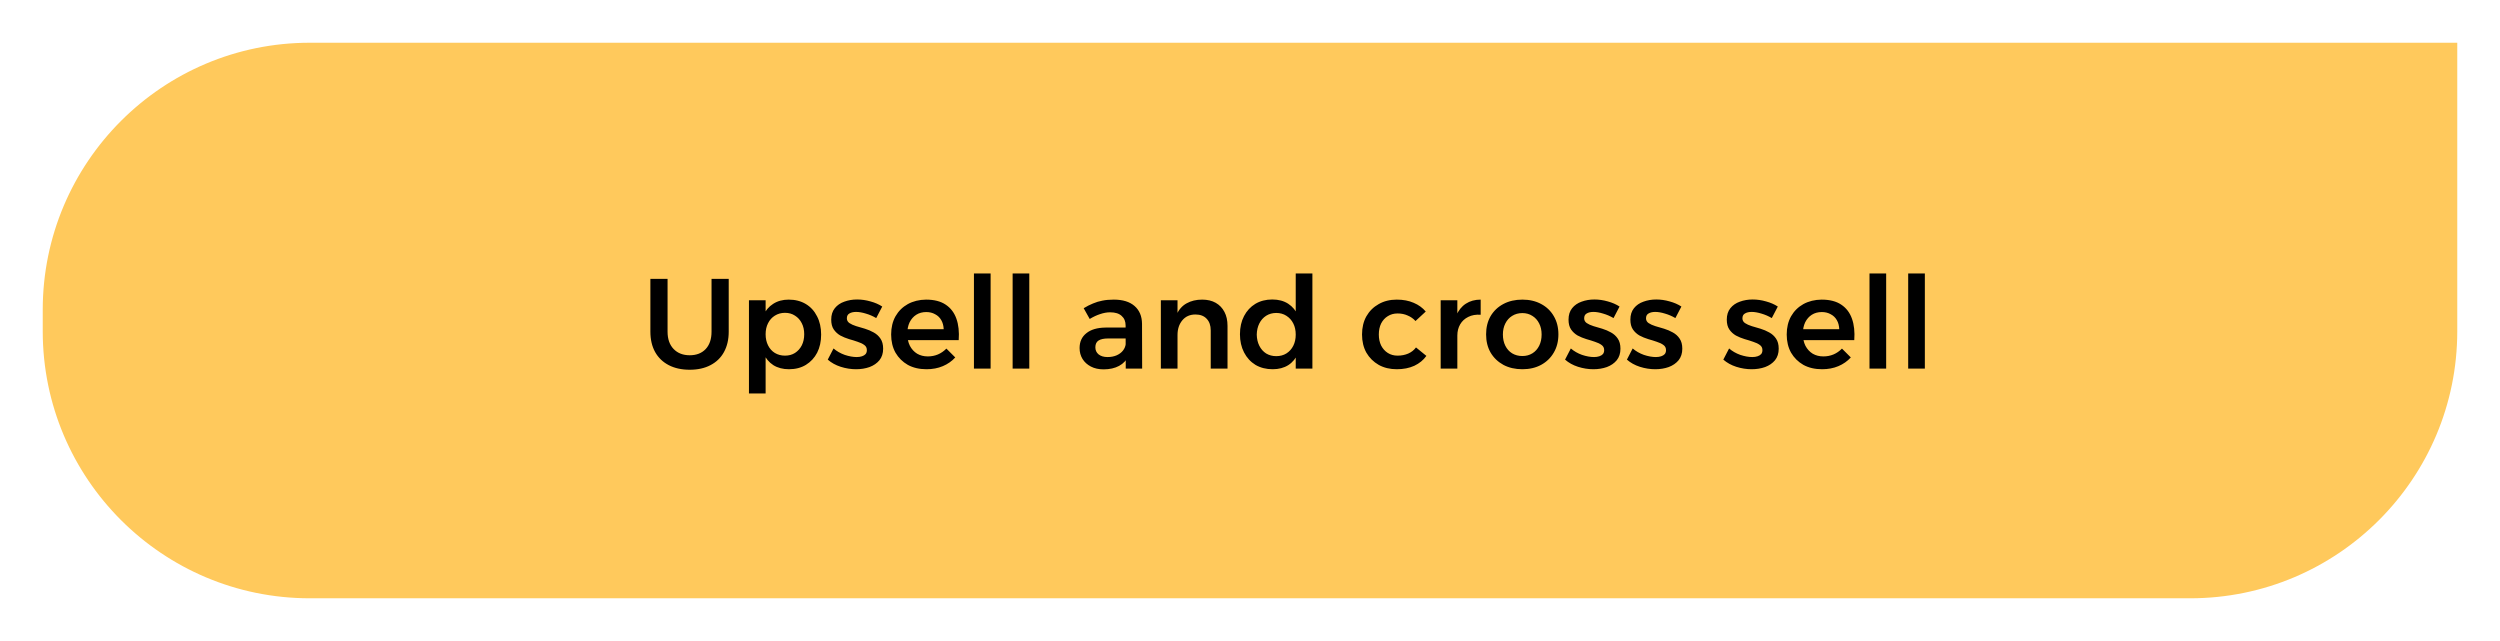 <svg width="234" height="60" viewBox="0 0 234 60" fill="none" xmlns="http://www.w3.org/2000/svg">
<g filter="url(#filter0_d_1272_1533)">
<path d="M4 25C4 11.193 15.193 0 29 0H230V27C230 40.807 218.807 52 205 52H29C15.193 52 4 40.807 4 27V25Z" fill="#FFC95C"/>
<path d="M62.484 27.044C62.484 27.732 62.672 28.272 63.048 28.664C63.424 29.056 63.928 29.252 64.56 29.252C65.184 29.252 65.68 29.06 66.048 28.676C66.416 28.284 66.6 27.74 66.6 27.044V22.1H68.208V27.044C68.208 27.78 68.06 28.416 67.764 28.952C67.476 29.48 67.056 29.888 66.504 30.176C65.96 30.464 65.312 30.608 64.56 30.608C63.8 30.608 63.144 30.464 62.592 30.176C62.04 29.888 61.616 29.48 61.32 28.952C61.024 28.416 60.876 27.78 60.876 27.044V22.1H62.484V27.044ZM73.822 24.044C74.43 24.044 74.962 24.18 75.418 24.452C75.874 24.724 76.226 25.108 76.474 25.604C76.73 26.092 76.858 26.664 76.858 27.32C76.858 27.96 76.734 28.524 76.486 29.012C76.238 29.492 75.886 29.872 75.43 30.152C74.982 30.424 74.454 30.56 73.846 30.56C73.278 30.56 72.79 30.432 72.382 30.176C71.974 29.912 71.662 29.536 71.446 29.048C71.23 28.56 71.122 27.984 71.122 27.32C71.122 26.632 71.226 26.044 71.434 25.556C71.65 25.068 71.962 24.696 72.37 24.44C72.778 24.176 73.262 24.044 73.822 24.044ZM73.474 25.28C73.122 25.28 72.806 25.368 72.526 25.544C72.254 25.712 72.042 25.948 71.89 26.252C71.738 26.548 71.662 26.892 71.662 27.284C71.662 27.676 71.738 28.024 71.89 28.328C72.042 28.632 72.254 28.868 72.526 29.036C72.806 29.204 73.122 29.288 73.474 29.288C73.834 29.288 74.146 29.204 74.41 29.036C74.682 28.86 74.894 28.624 75.046 28.328C75.198 28.024 75.274 27.676 75.274 27.284C75.274 26.892 75.198 26.548 75.046 26.252C74.894 25.948 74.682 25.712 74.41 25.544C74.146 25.368 73.834 25.28 73.474 25.28ZM70.102 24.104H71.662V32.828H70.102V24.104ZM82.014 25.772C81.702 25.588 81.378 25.448 81.042 25.352C80.706 25.248 80.402 25.196 80.13 25.196C79.874 25.196 79.666 25.244 79.506 25.34C79.346 25.428 79.266 25.58 79.266 25.796C79.266 25.98 79.346 26.128 79.506 26.24C79.674 26.352 79.886 26.448 80.142 26.528C80.398 26.6 80.67 26.68 80.958 26.768C81.246 26.856 81.518 26.972 81.774 27.116C82.038 27.26 82.25 27.452 82.41 27.692C82.578 27.932 82.662 28.248 82.662 28.64C82.662 29.072 82.546 29.432 82.314 29.72C82.082 30 81.774 30.212 81.39 30.356C81.006 30.492 80.586 30.56 80.13 30.56C79.65 30.56 79.17 30.484 78.69 30.332C78.218 30.18 77.814 29.956 77.478 29.66L78.018 28.616C78.314 28.872 78.662 29.072 79.062 29.216C79.47 29.352 79.846 29.42 80.19 29.42C80.374 29.42 80.538 29.396 80.682 29.348C80.826 29.3 80.938 29.232 81.018 29.144C81.098 29.048 81.138 28.924 81.138 28.772C81.138 28.564 81.058 28.404 80.898 28.292C80.738 28.172 80.53 28.072 80.274 27.992C80.026 27.904 79.758 27.82 79.47 27.74C79.182 27.652 78.91 27.54 78.654 27.404C78.406 27.26 78.202 27.072 78.042 26.84C77.882 26.608 77.802 26.3 77.802 25.916C77.802 25.484 77.914 25.128 78.138 24.848C78.362 24.568 78.658 24.364 79.026 24.236C79.394 24.1 79.794 24.032 80.226 24.032C80.642 24.032 81.058 24.092 81.474 24.212C81.89 24.324 82.258 24.484 82.578 24.692L82.014 25.772ZM88.331 26.816C88.315 26.48 88.239 26.196 88.103 25.964C87.967 25.724 87.775 25.54 87.527 25.412C87.287 25.276 87.011 25.208 86.699 25.208C86.339 25.208 86.027 25.292 85.763 25.46C85.499 25.628 85.291 25.864 85.139 26.168C84.995 26.472 84.923 26.824 84.923 27.224C84.923 27.664 85.003 28.044 85.163 28.364C85.331 28.684 85.559 28.932 85.847 29.108C86.135 29.276 86.467 29.36 86.843 29.36C87.523 29.36 88.103 29.116 88.583 28.628L89.411 29.456C89.091 29.808 88.703 30.08 88.247 30.272C87.791 30.464 87.283 30.56 86.723 30.56C86.051 30.56 85.467 30.424 84.971 30.152C84.483 29.872 84.099 29.492 83.819 29.012C83.547 28.524 83.411 27.956 83.411 27.308C83.411 26.66 83.547 26.092 83.819 25.604C84.099 25.116 84.483 24.736 84.971 24.464C85.467 24.192 86.035 24.052 86.675 24.044C87.435 24.044 88.047 24.2 88.511 24.512C88.983 24.824 89.319 25.264 89.519 25.832C89.719 26.392 89.791 27.06 89.735 27.836H84.695V26.816H88.331ZM91.161 21.596H92.721V30.5H91.161V21.596ZM94.782 21.596H96.342V30.5H94.782V21.596ZM103.737 27.68C103.329 27.68 103.025 27.744 102.825 27.872C102.625 28 102.525 28.212 102.525 28.508C102.525 28.78 102.625 29 102.825 29.168C103.033 29.336 103.313 29.42 103.665 29.42C103.977 29.42 104.257 29.368 104.505 29.264C104.761 29.152 104.961 29.004 105.105 28.82C105.257 28.628 105.345 28.416 105.369 28.184L105.633 29.3C105.441 29.716 105.145 30.032 104.745 30.248C104.345 30.464 103.861 30.572 103.293 30.572C102.837 30.572 102.441 30.484 102.105 30.308C101.769 30.132 101.509 29.896 101.325 29.6C101.141 29.296 101.049 28.956 101.049 28.58C101.049 27.988 101.261 27.524 101.685 27.188C102.109 26.844 102.709 26.668 103.485 26.66H105.537V27.68H103.737ZM105.357 26.468C105.357 26.084 105.233 25.784 104.985 25.568C104.745 25.344 104.385 25.232 103.905 25.232C103.609 25.232 103.297 25.288 102.969 25.4C102.649 25.504 102.325 25.656 101.997 25.856L101.433 24.848C101.737 24.664 102.029 24.516 102.309 24.404C102.589 24.284 102.881 24.196 103.185 24.14C103.497 24.076 103.853 24.044 104.253 24.044C105.093 24.044 105.741 24.244 106.197 24.644C106.653 25.044 106.885 25.596 106.893 26.3L106.905 30.5H105.369L105.357 26.468ZM113.324 26.924C113.324 26.46 113.196 26.096 112.94 25.832C112.692 25.568 112.344 25.436 111.896 25.436C111.376 25.436 110.964 25.62 110.66 25.988C110.364 26.348 110.216 26.804 110.216 27.356H109.796C109.796 26.572 109.904 25.94 110.12 25.46C110.344 24.972 110.66 24.616 111.068 24.392C111.484 24.16 111.968 24.044 112.52 24.044C113.016 24.044 113.44 24.144 113.792 24.344C114.144 24.544 114.416 24.828 114.608 25.196C114.8 25.556 114.896 25.992 114.896 26.504V30.5H113.324V26.924ZM108.656 24.104H110.216V30.5H108.656V24.104ZM119.084 24.032C119.668 24.032 120.164 24.164 120.572 24.428C120.98 24.692 121.292 25.068 121.508 25.556C121.724 26.036 121.828 26.616 121.82 27.296C121.828 27.968 121.724 28.552 121.508 29.048C121.3 29.536 120.992 29.912 120.584 30.176C120.176 30.432 119.688 30.56 119.12 30.56C118.512 30.56 117.976 30.424 117.512 30.152C117.056 29.872 116.7 29.484 116.444 28.988C116.188 28.492 116.06 27.924 116.06 27.284C116.06 26.636 116.188 26.068 116.444 25.58C116.7 25.092 117.052 24.712 117.5 24.44C117.956 24.168 118.484 24.032 119.084 24.032ZM119.456 25.292C119.104 25.292 118.788 25.38 118.508 25.556C118.236 25.732 118.024 25.972 117.872 26.276C117.72 26.58 117.64 26.928 117.632 27.32C117.64 27.712 117.72 28.06 117.872 28.364C118.024 28.668 118.236 28.908 118.508 29.084C118.788 29.252 119.104 29.336 119.456 29.336C119.816 29.336 120.132 29.252 120.404 29.084C120.684 28.908 120.9 28.668 121.052 28.364C121.204 28.06 121.28 27.712 121.28 27.32C121.28 26.92 121.204 26.572 121.052 26.276C120.9 25.972 120.684 25.732 120.404 25.556C120.132 25.38 119.816 25.292 119.456 25.292ZM121.28 21.596H122.84V30.5H121.28V21.596ZM132.49 26.048C132.29 25.824 132.046 25.652 131.758 25.532C131.478 25.404 131.162 25.34 130.81 25.34C130.466 25.34 130.162 25.424 129.898 25.592C129.634 25.752 129.426 25.98 129.274 26.276C129.13 26.572 129.058 26.916 129.058 27.308C129.058 27.7 129.13 28.044 129.274 28.34C129.426 28.636 129.634 28.868 129.898 29.036C130.162 29.204 130.466 29.288 130.81 29.288C131.178 29.288 131.51 29.224 131.806 29.096C132.102 28.968 132.346 28.776 132.538 28.52L133.51 29.312C133.23 29.704 132.854 30.012 132.382 30.236C131.91 30.452 131.362 30.56 130.738 30.56C130.098 30.56 129.534 30.424 129.046 30.152C128.558 29.872 128.174 29.492 127.894 29.012C127.622 28.524 127.486 27.956 127.486 27.308C127.486 26.66 127.622 26.092 127.894 25.604C128.174 25.116 128.558 24.736 129.046 24.464C129.534 24.184 130.098 24.044 130.738 24.044C131.338 24.044 131.866 24.144 132.322 24.344C132.778 24.536 133.154 24.808 133.45 25.16L132.49 26.048ZM138.591 25.46C138.143 25.428 137.755 25.496 137.427 25.664C137.099 25.824 136.847 26.056 136.671 26.36C136.495 26.664 136.407 27.012 136.407 27.404L135.987 27.356C135.987 26.644 136.091 26.044 136.299 25.556C136.507 25.06 136.807 24.684 137.199 24.428C137.591 24.172 138.055 24.044 138.591 24.044V25.46ZM134.847 24.104H136.407V30.5H134.847V24.104ZM142.495 24.044C143.159 24.044 143.743 24.18 144.247 24.452C144.759 24.724 145.155 25.104 145.435 25.592C145.723 26.08 145.867 26.648 145.867 27.296C145.867 27.944 145.723 28.512 145.435 29C145.155 29.488 144.759 29.872 144.247 30.152C143.743 30.424 143.159 30.56 142.495 30.56C141.823 30.56 141.231 30.424 140.719 30.152C140.207 29.872 139.807 29.488 139.519 29C139.239 28.512 139.099 27.944 139.099 27.296C139.099 26.648 139.239 26.08 139.519 25.592C139.807 25.104 140.207 24.724 140.719 24.452C141.231 24.18 141.823 24.044 142.495 24.044ZM142.495 25.304C142.135 25.304 141.815 25.392 141.535 25.568C141.263 25.736 141.051 25.972 140.899 26.276C140.747 26.572 140.671 26.916 140.671 27.308C140.671 27.708 140.747 28.06 140.899 28.364C141.051 28.668 141.263 28.904 141.535 29.072C141.815 29.24 142.135 29.324 142.495 29.324C142.847 29.324 143.159 29.24 143.431 29.072C143.703 28.904 143.915 28.668 144.067 28.364C144.219 28.06 144.295 27.708 144.295 27.308C144.295 26.916 144.219 26.572 144.067 26.276C143.915 25.972 143.703 25.736 143.431 25.568C143.159 25.392 142.847 25.304 142.495 25.304ZM151.026 25.772C150.714 25.588 150.39 25.448 150.054 25.352C149.718 25.248 149.414 25.196 149.142 25.196C148.886 25.196 148.678 25.244 148.518 25.34C148.358 25.428 148.278 25.58 148.278 25.796C148.278 25.98 148.358 26.128 148.518 26.24C148.686 26.352 148.898 26.448 149.154 26.528C149.41 26.6 149.682 26.68 149.97 26.768C150.258 26.856 150.53 26.972 150.786 27.116C151.05 27.26 151.262 27.452 151.422 27.692C151.59 27.932 151.674 28.248 151.674 28.64C151.674 29.072 151.558 29.432 151.326 29.72C151.094 30 150.786 30.212 150.402 30.356C150.018 30.492 149.598 30.56 149.142 30.56C148.662 30.56 148.182 30.484 147.702 30.332C147.23 30.18 146.826 29.956 146.49 29.66L147.03 28.616C147.326 28.872 147.674 29.072 148.074 29.216C148.482 29.352 148.858 29.42 149.202 29.42C149.386 29.42 149.55 29.396 149.694 29.348C149.838 29.3 149.95 29.232 150.03 29.144C150.11 29.048 150.15 28.924 150.15 28.772C150.15 28.564 150.07 28.404 149.91 28.292C149.75 28.172 149.542 28.072 149.286 27.992C149.038 27.904 148.77 27.82 148.482 27.74C148.194 27.652 147.922 27.54 147.666 27.404C147.418 27.26 147.214 27.072 147.054 26.84C146.894 26.608 146.814 26.3 146.814 25.916C146.814 25.484 146.926 25.128 147.15 24.848C147.374 24.568 147.67 24.364 148.038 24.236C148.406 24.1 148.806 24.032 149.238 24.032C149.654 24.032 150.07 24.092 150.486 24.212C150.902 24.324 151.27 24.484 151.59 24.692L151.026 25.772ZM156.815 25.772C156.503 25.588 156.179 25.448 155.843 25.352C155.507 25.248 155.203 25.196 154.931 25.196C154.675 25.196 154.467 25.244 154.307 25.34C154.147 25.428 154.067 25.58 154.067 25.796C154.067 25.98 154.147 26.128 154.307 26.24C154.475 26.352 154.687 26.448 154.943 26.528C155.199 26.6 155.471 26.68 155.759 26.768C156.047 26.856 156.319 26.972 156.575 27.116C156.839 27.26 157.051 27.452 157.211 27.692C157.379 27.932 157.463 28.248 157.463 28.64C157.463 29.072 157.347 29.432 157.115 29.72C156.883 30 156.575 30.212 156.191 30.356C155.807 30.492 155.387 30.56 154.931 30.56C154.451 30.56 153.971 30.484 153.491 30.332C153.019 30.18 152.615 29.956 152.279 29.66L152.819 28.616C153.115 28.872 153.463 29.072 153.863 29.216C154.271 29.352 154.647 29.42 154.991 29.42C155.175 29.42 155.339 29.396 155.483 29.348C155.627 29.3 155.739 29.232 155.819 29.144C155.899 29.048 155.939 28.924 155.939 28.772C155.939 28.564 155.859 28.404 155.699 28.292C155.539 28.172 155.331 28.072 155.075 27.992C154.827 27.904 154.559 27.82 154.271 27.74C153.983 27.652 153.711 27.54 153.455 27.404C153.207 27.26 153.003 27.072 152.843 26.84C152.683 26.608 152.603 26.3 152.603 25.916C152.603 25.484 152.715 25.128 152.939 24.848C153.163 24.568 153.459 24.364 153.827 24.236C154.195 24.1 154.595 24.032 155.027 24.032C155.443 24.032 155.859 24.092 156.275 24.212C156.691 24.324 157.059 24.484 157.379 24.692L156.815 25.772ZM165.839 25.772C165.527 25.588 165.203 25.448 164.867 25.352C164.531 25.248 164.227 25.196 163.955 25.196C163.699 25.196 163.491 25.244 163.331 25.34C163.171 25.428 163.091 25.58 163.091 25.796C163.091 25.98 163.171 26.128 163.331 26.24C163.499 26.352 163.711 26.448 163.967 26.528C164.223 26.6 164.495 26.68 164.783 26.768C165.071 26.856 165.343 26.972 165.599 27.116C165.863 27.26 166.075 27.452 166.235 27.692C166.403 27.932 166.487 28.248 166.487 28.64C166.487 29.072 166.371 29.432 166.139 29.72C165.907 30 165.599 30.212 165.215 30.356C164.831 30.492 164.411 30.56 163.955 30.56C163.475 30.56 162.995 30.484 162.515 30.332C162.043 30.18 161.639 29.956 161.303 29.66L161.843 28.616C162.139 28.872 162.487 29.072 162.887 29.216C163.295 29.352 163.671 29.42 164.015 29.42C164.199 29.42 164.363 29.396 164.507 29.348C164.651 29.3 164.763 29.232 164.843 29.144C164.923 29.048 164.963 28.924 164.963 28.772C164.963 28.564 164.883 28.404 164.723 28.292C164.563 28.172 164.355 28.072 164.099 27.992C163.851 27.904 163.583 27.82 163.295 27.74C163.007 27.652 162.735 27.54 162.479 27.404C162.231 27.26 162.027 27.072 161.867 26.84C161.707 26.608 161.627 26.3 161.627 25.916C161.627 25.484 161.739 25.128 161.963 24.848C162.187 24.568 162.483 24.364 162.851 24.236C163.219 24.1 163.619 24.032 164.051 24.032C164.467 24.032 164.883 24.092 165.299 24.212C165.715 24.324 166.083 24.484 166.403 24.692L165.839 25.772ZM172.156 26.816C172.14 26.48 172.064 26.196 171.928 25.964C171.792 25.724 171.6 25.54 171.352 25.412C171.112 25.276 170.836 25.208 170.524 25.208C170.164 25.208 169.852 25.292 169.588 25.46C169.324 25.628 169.116 25.864 168.964 26.168C168.82 26.472 168.748 26.824 168.748 27.224C168.748 27.664 168.828 28.044 168.988 28.364C169.156 28.684 169.384 28.932 169.672 29.108C169.96 29.276 170.292 29.36 170.668 29.36C171.348 29.36 171.928 29.116 172.408 28.628L173.236 29.456C172.916 29.808 172.528 30.08 172.072 30.272C171.616 30.464 171.108 30.56 170.548 30.56C169.876 30.56 169.292 30.424 168.796 30.152C168.308 29.872 167.924 29.492 167.644 29.012C167.372 28.524 167.236 27.956 167.236 27.308C167.236 26.66 167.372 26.092 167.644 25.604C167.924 25.116 168.308 24.736 168.796 24.464C169.292 24.192 169.86 24.052 170.5 24.044C171.26 24.044 171.872 24.2 172.336 24.512C172.808 24.824 173.144 25.264 173.344 25.832C173.544 26.392 173.616 27.06 173.56 27.836H168.52V26.816H172.156ZM174.985 21.596H176.545V30.5H174.985V21.596ZM178.606 21.596H180.166V30.5H178.606V21.596Z" fill="black"/>
</g>
<defs>
<filter id="filter0_d_1272_1533" x="0" y="0" width="234" height="60" filterUnits="userSpaceOnUse" color-interpolation-filters="sRGB">
<feFlood flood-opacity="0" result="BackgroundImageFix"/>
<feColorMatrix in="SourceAlpha" type="matrix" values="0 0 0 0 0 0 0 0 0 0 0 0 0 0 0 0 0 0 127 0" result="hardAlpha"/>
<feOffset dy="4"/>
<feGaussianBlur stdDeviation="2"/>
<feComposite in2="hardAlpha" operator="out"/>
<feColorMatrix type="matrix" values="0 0 0 0 0.361 0 0 0 0 0.612 0 0 0 0 0.933 0 0 0 0.24 0"/>
<feBlend mode="normal" in2="BackgroundImageFix" result="effect1_dropShadow_1272_1533"/>
<feBlend mode="normal" in="SourceGraphic" in2="effect1_dropShadow_1272_1533" result="shape"/>
</filter>
</defs>
</svg>
